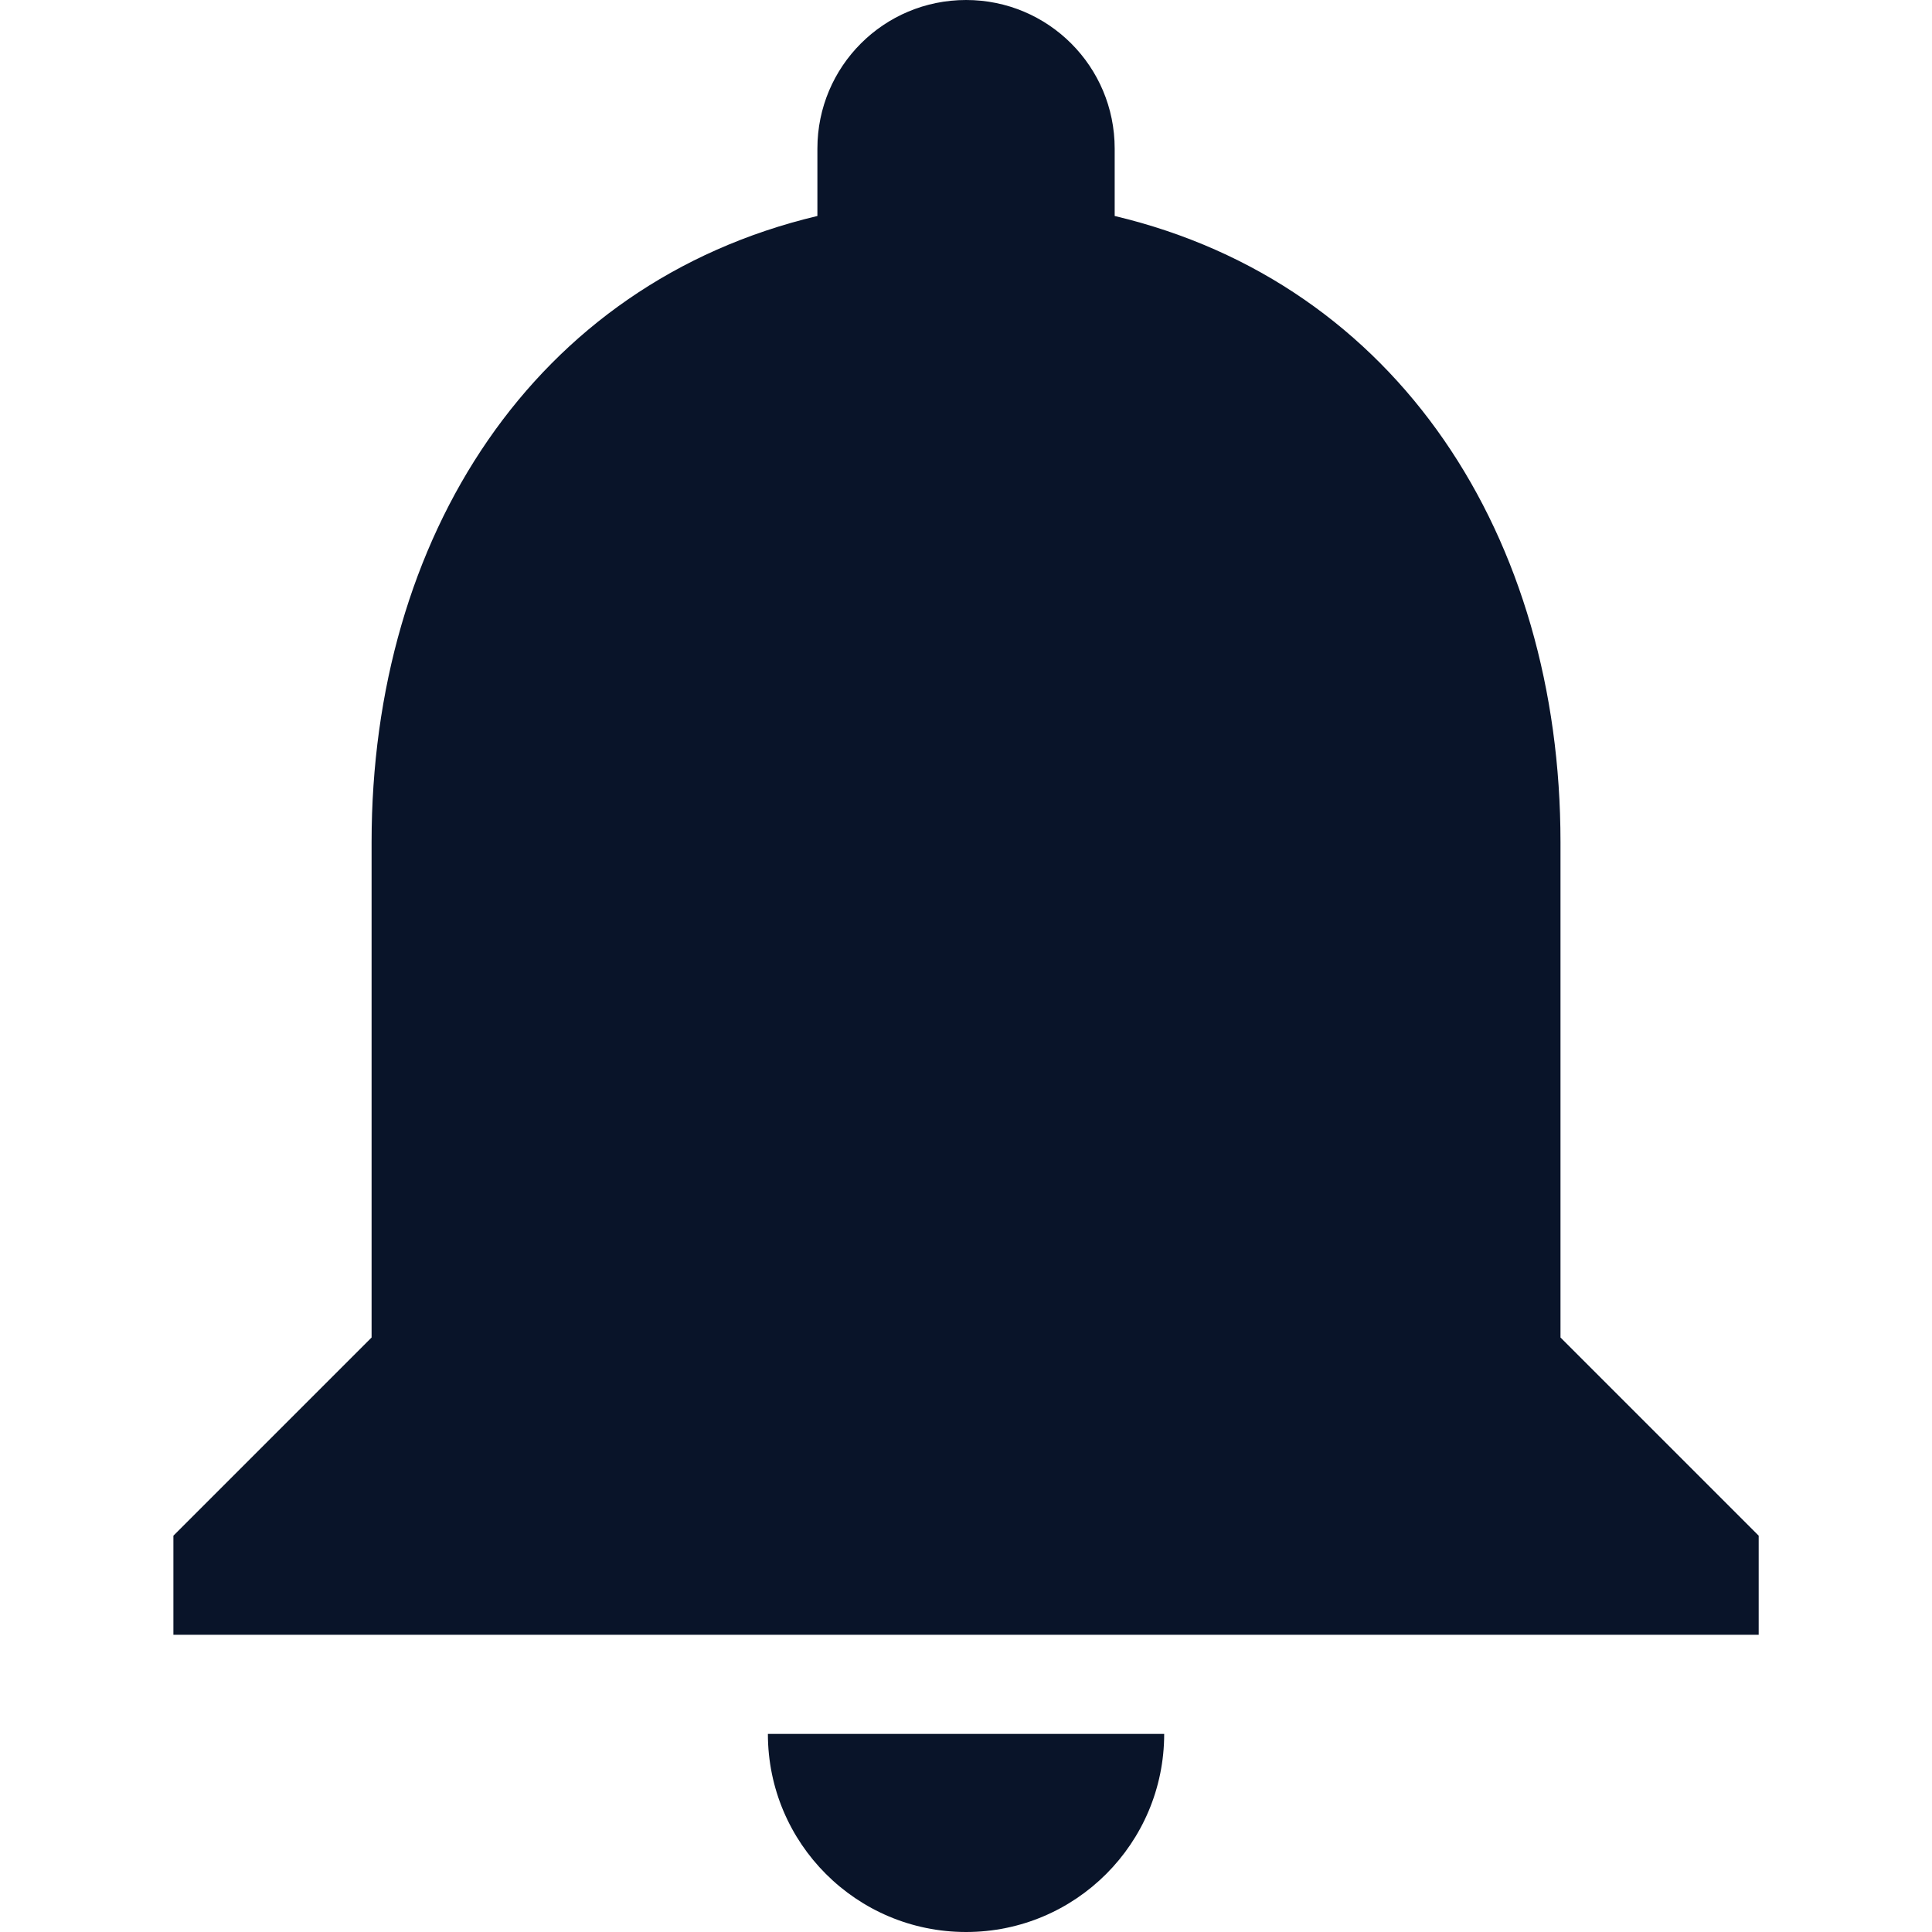 <svg width="24" height="24" viewBox="0 0 24 24" fill="none" xmlns="http://www.w3.org/2000/svg">
<path d="M12.001 24C13.361 24 14.462 22.899 14.462 21.539H9.539C9.539 22.899 10.641 24 12.001 24Z" fill="#091429"/>
<path d="M19.385 16.615V10.461C19.385 6.677 17.373 3.52 13.847 2.683V1.846C13.847 0.825 13.022 0 12.001 0C10.979 0 10.154 0.825 10.154 1.846V2.683C6.628 3.52 4.616 6.677 4.616 10.462V16.615L2.154 19.077V20.308H21.847V19.077L19.385 16.615Z" fill="#091429"/>
</svg>
